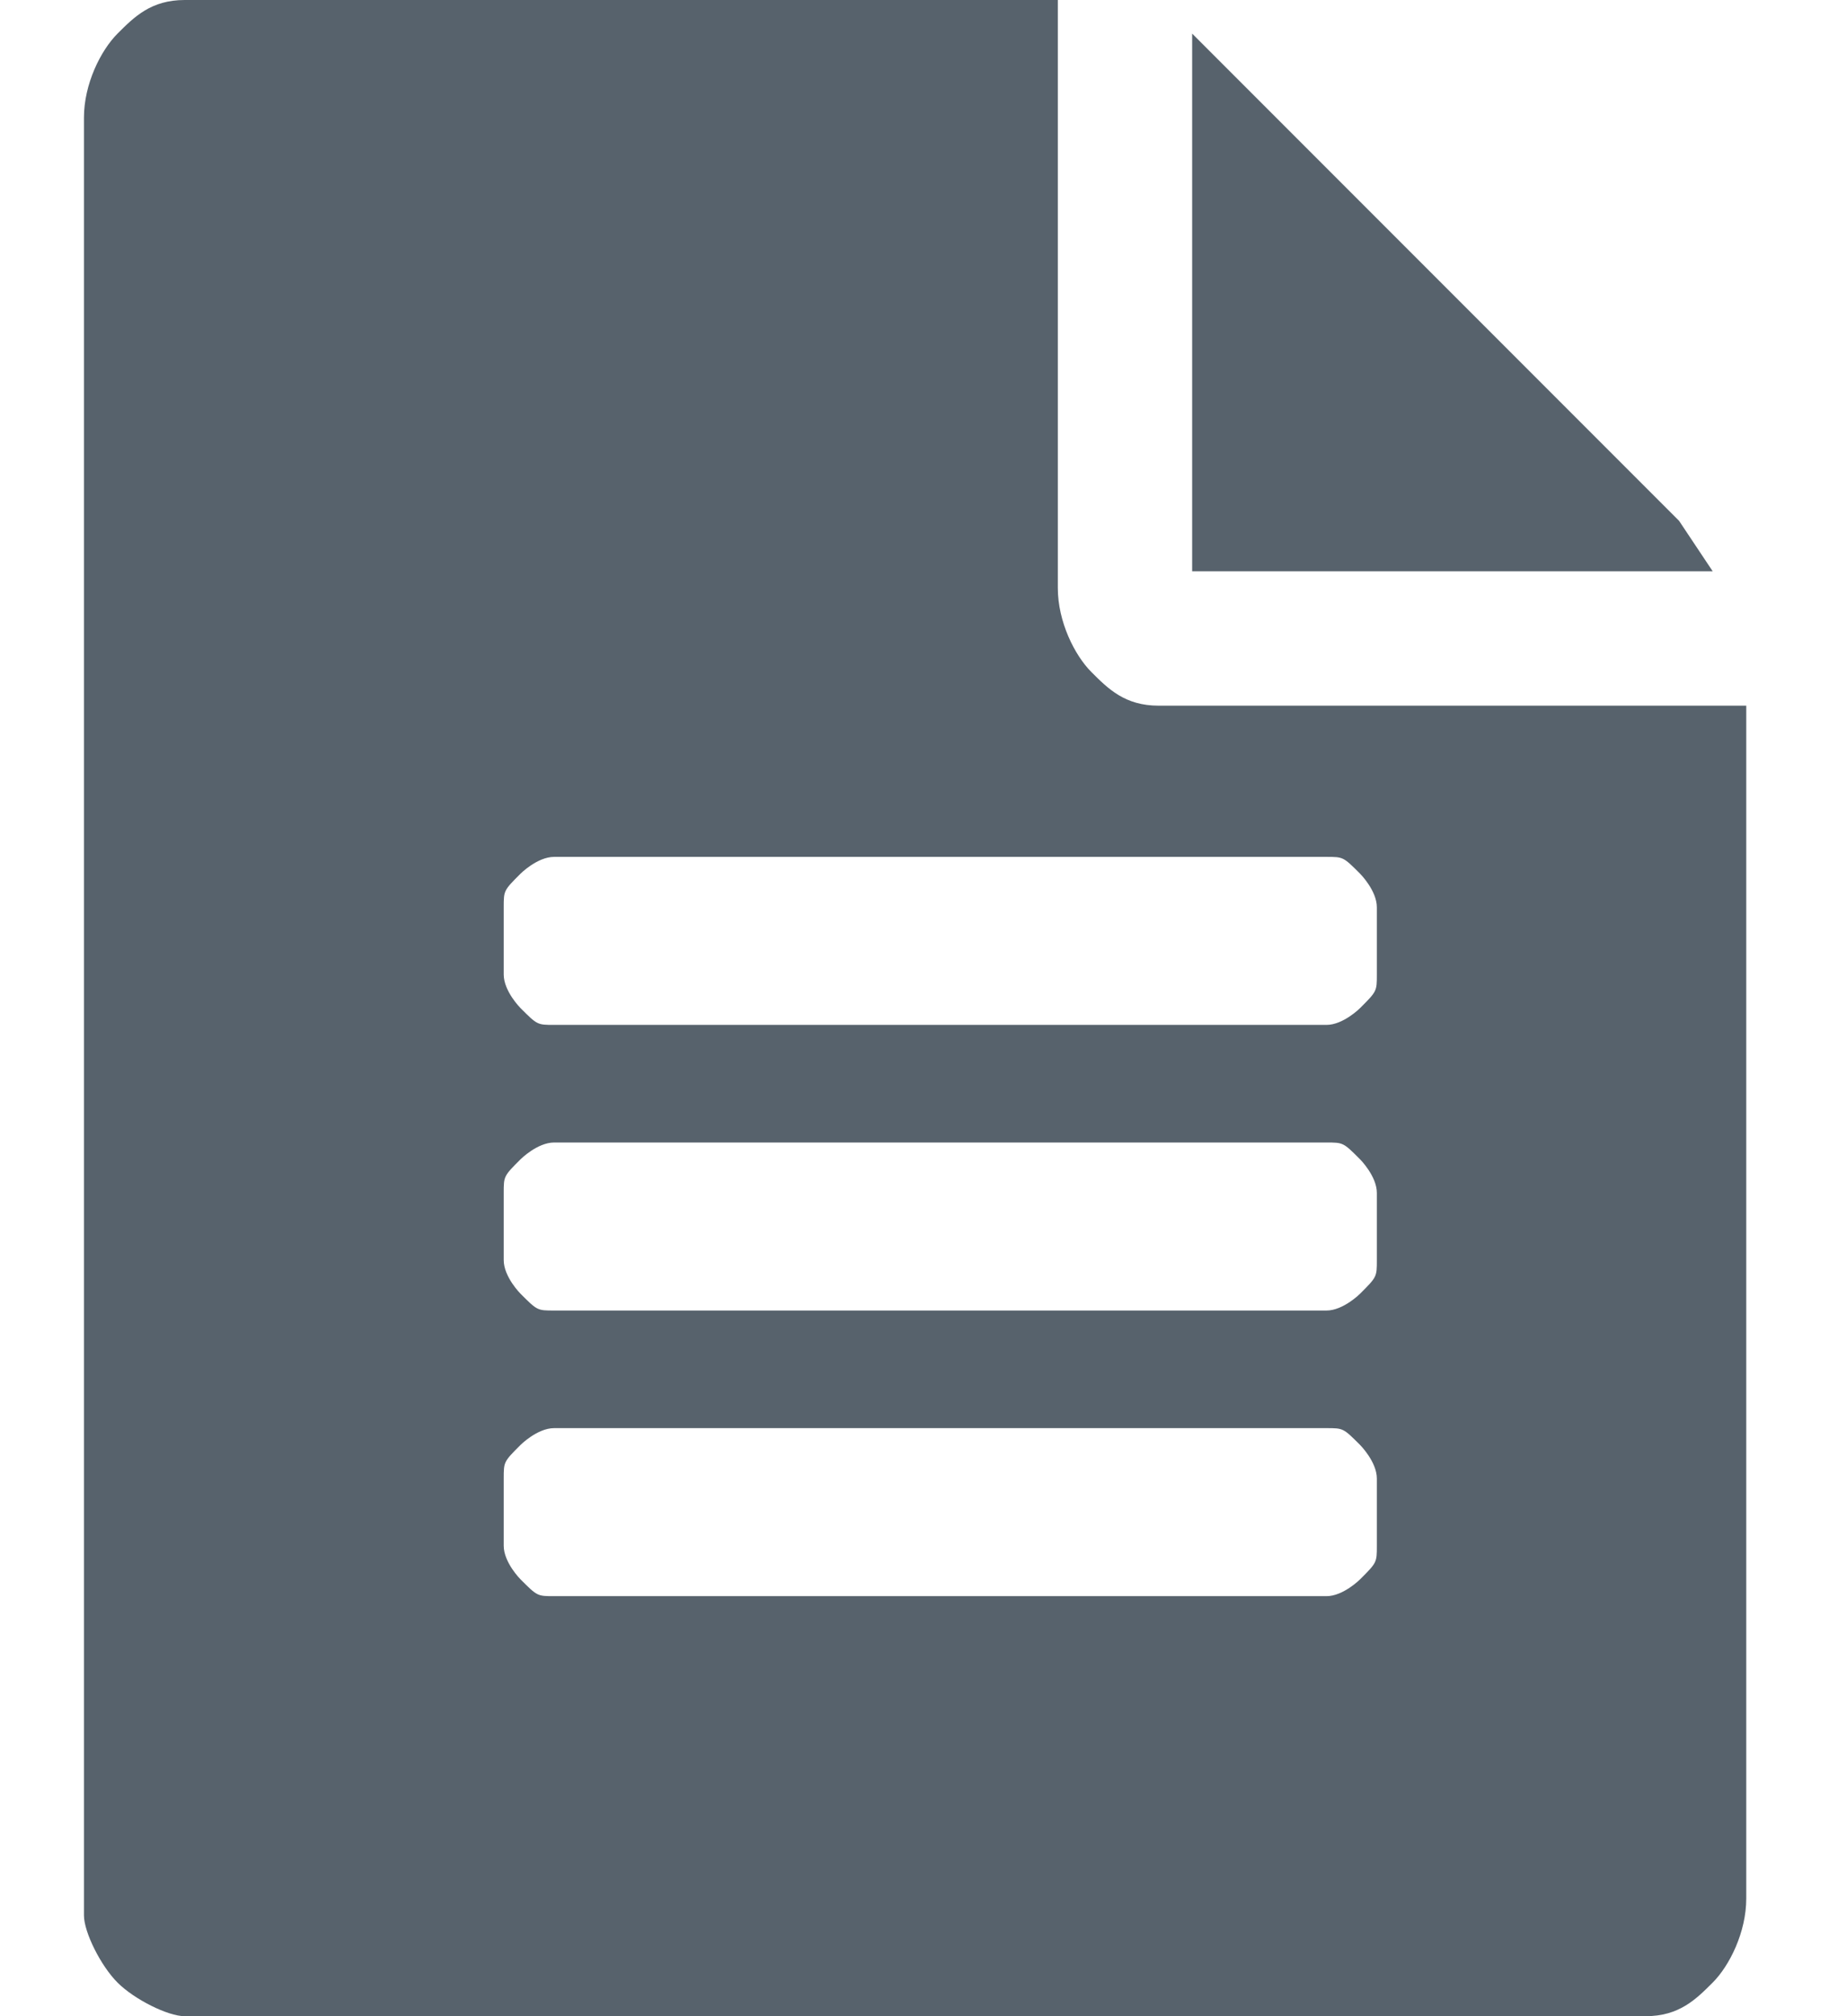 <svg width="11px" height="12px" viewBox="0 0 11 12" version="1.1" xmlns="http://www.w3.org/2000/svg" xmlns:xlink="http://www.w3.org/1999/xlink">
    <!-- Generator: Sketch 43.2 (39069) - http://www.bohemiancoding.com/sketch -->
    <desc>Created with Sketch.</desc>
    <defs></defs>
    <g id="Page-1" stroke="none" stroke-width="1" fill="none" fill-rule="evenodd">
        <g id="icon-docs" transform="translate(-33, -32)" fill-rule="nonzero" fill="#57626C">
            <g transform="translate(33, 32)" id="Group">
                <g>
                    <path d="M0.7,11.8 C0.8,11.9 1,12 1.1,12 L9.8,12 C10,12 10.1,11.9 10.2,11.8 C10.3,11.7 10.4,11.5 10.4,11.3 L10.4,4.2 L6.9,4.2 C6.7,4.2 6.6,4.1 6.5,4 C6.4,3.9 6.3,3.7 6.3,3.5 L6.3,0 L1.1,0 C0.9,0 0.8,0.1 0.7,0.2 C0.6,0.3 0.5,0.5 0.5,0.7 L0.5,11.4 C0.5,11.5 0.6,11.7 0.7,11.8 L0.7,11.8 Z M3,8.8 C3,8.7 3,8.7 3.1,8.6 C3.1,8.6 3.2,8.5 3.3,8.5 L7.9,8.5 C8,8.5 8,8.5 8.1,8.6 C8.1,8.6 8.2,8.7 8.2,8.8 L8.2,9.2 C8.2,9.3 8.2,9.3 8.1,9.4 C8.1,9.4 8,9.5 7.9,9.5 L3.3,9.5 C3.2,9.5 3.2,9.5 3.1,9.4 C3.1,9.4 3,9.3 3,9.2 L3,8.8 Z M3,7.1 C3,7 3,7 3.1,6.9 C3.1,6.9 3.2,6.8 3.3,6.8 L7.9,6.8 C8,6.8 8,6.8 8.1,6.9 C8.1,6.9 8.2,7 8.2,7.1 L8.2,7.5 C8.2,7.6 8.2,7.6 8.1,7.7 C8.1,7.7 8,7.8 7.9,7.8 L3.3,7.8 C3.2,7.8 3.2,7.8 3.1,7.7 C3.1,7.7 3,7.6 3,7.5 L3,7.1 Z M3,5.4 C3,5.3 3,5.3 3.1,5.2 C3.1,5.2 3.2,5.1 3.3,5.1 L7.9,5.1 C8,5.1 8,5.1 8.1,5.2 C8.1,5.2 8.2,5.3 8.2,5.4 L8.2,5.8 C8.2,5.9 8.2,5.9 8.1,6 C8.1,6 8,6.1 7.9,6.1 L3.3,6.1 C3.2,6.1 3.2,6.1 3.1,6 C3.1,6 3,5.9 3,5.8 L3,5.4 Z M10.2,3.4 L10,3.1 L7.3,0.4 L7.1,0.2 L7.1,3.4 L10.2,3.4 L10.2,3.4 Z" id="Shape"></path>
                </g>
            </g>
        </g>
    </g>
</svg>
